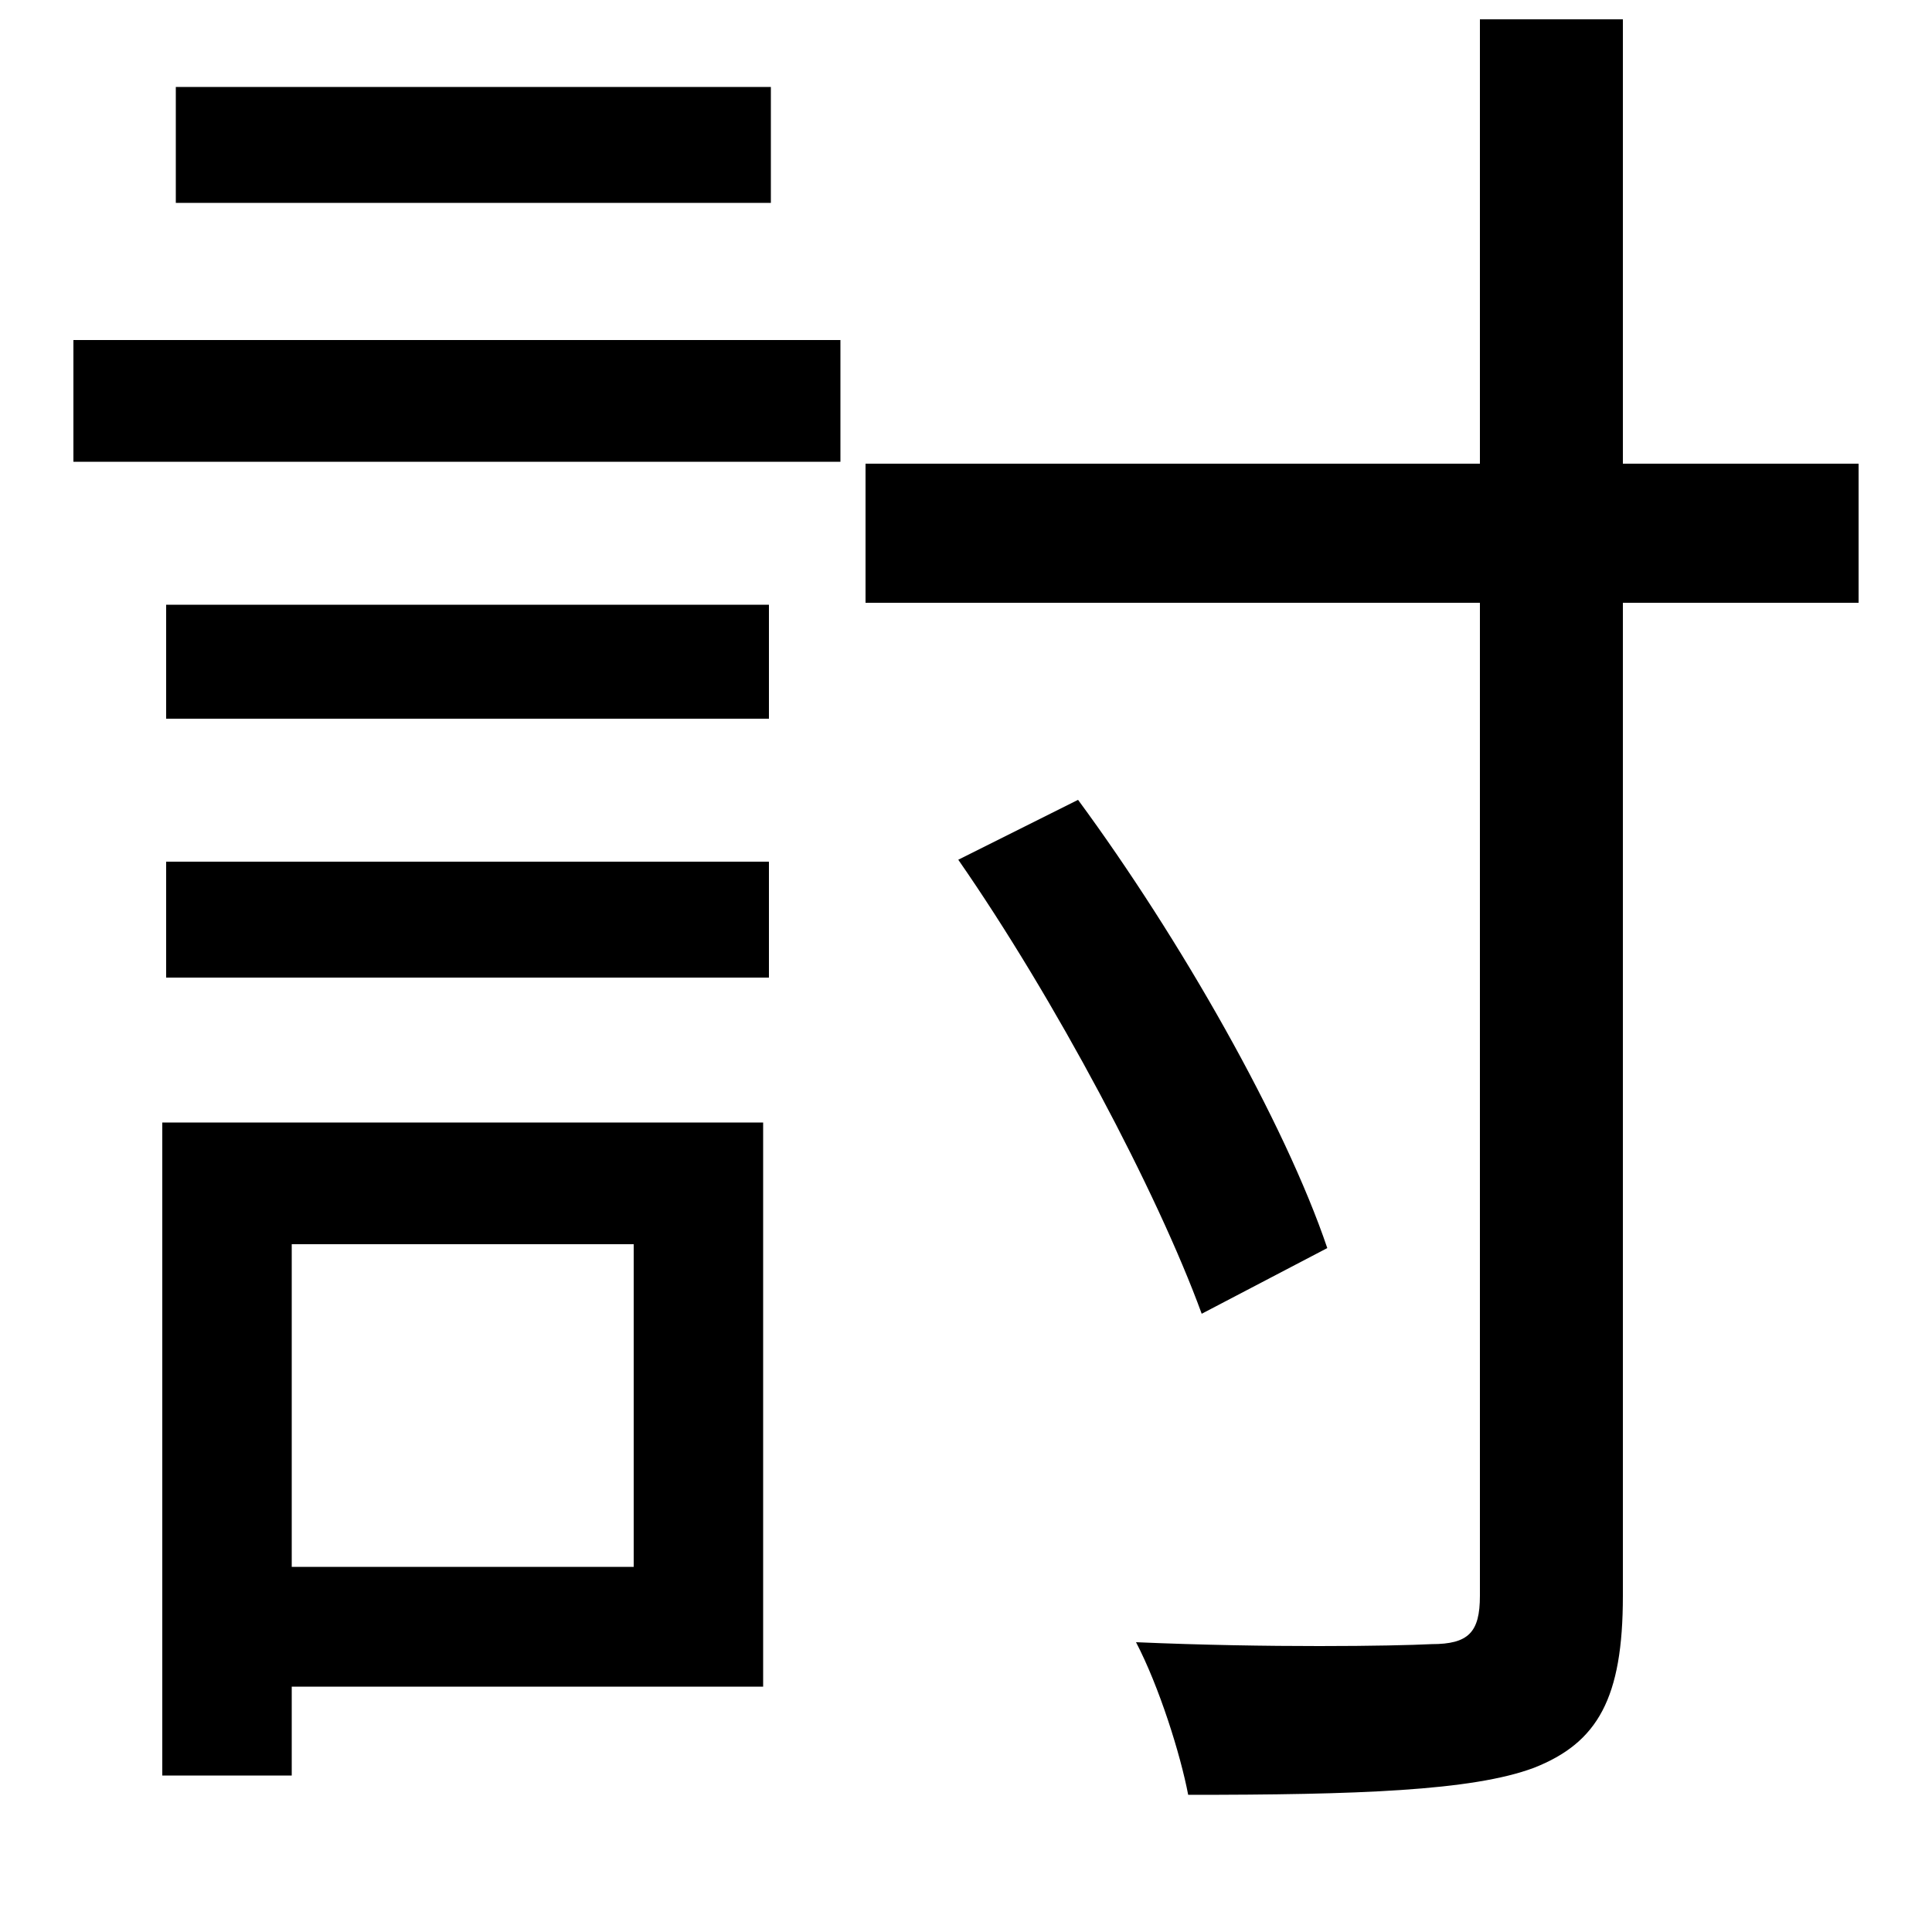 <svg xmlns="http://www.w3.org/2000/svg"
    viewBox="0 0 1000 1000">
  <!--
© 2014-2021 Adobe (http://www.adobe.com/).
Noto is a trademark of Google Inc.
This Font Software is licensed under the SIL Open Font License, Version 1.1. This Font Software is distributed on an "AS IS" BASIS, WITHOUT WARRANTIES OR CONDITIONS OF ANY KIND, either express or implied. See the SIL Open Font License for the specific language, permissions and limitations governing your use of this Font Software.
http://scripts.sil.org/OFL
  -->
<path d="M496 445C546 517 599 617 622 680L687 646C665 581 611 486 558 414ZM86 313L86 372 398 372 398 313ZM91 45L91 105 399 105 399 45ZM86 446L86 506 398 506 398 446ZM38 176L38 239 435 239 435 176ZM448 240L448 312 766 312 766 826C766 845 760 851 741 851 721 852 657 853 588 850 600 873 611 908 615 929 702 929 762 927 794 915 827 902 840 879 840 826L840 312 962 312 962 240 840 240 840 10 766 10 766 240ZM84 581L84 919 151 919 151 873 395 873 395 581ZM151 644L328 644 328 811 151 811Z"/>
</svg>
